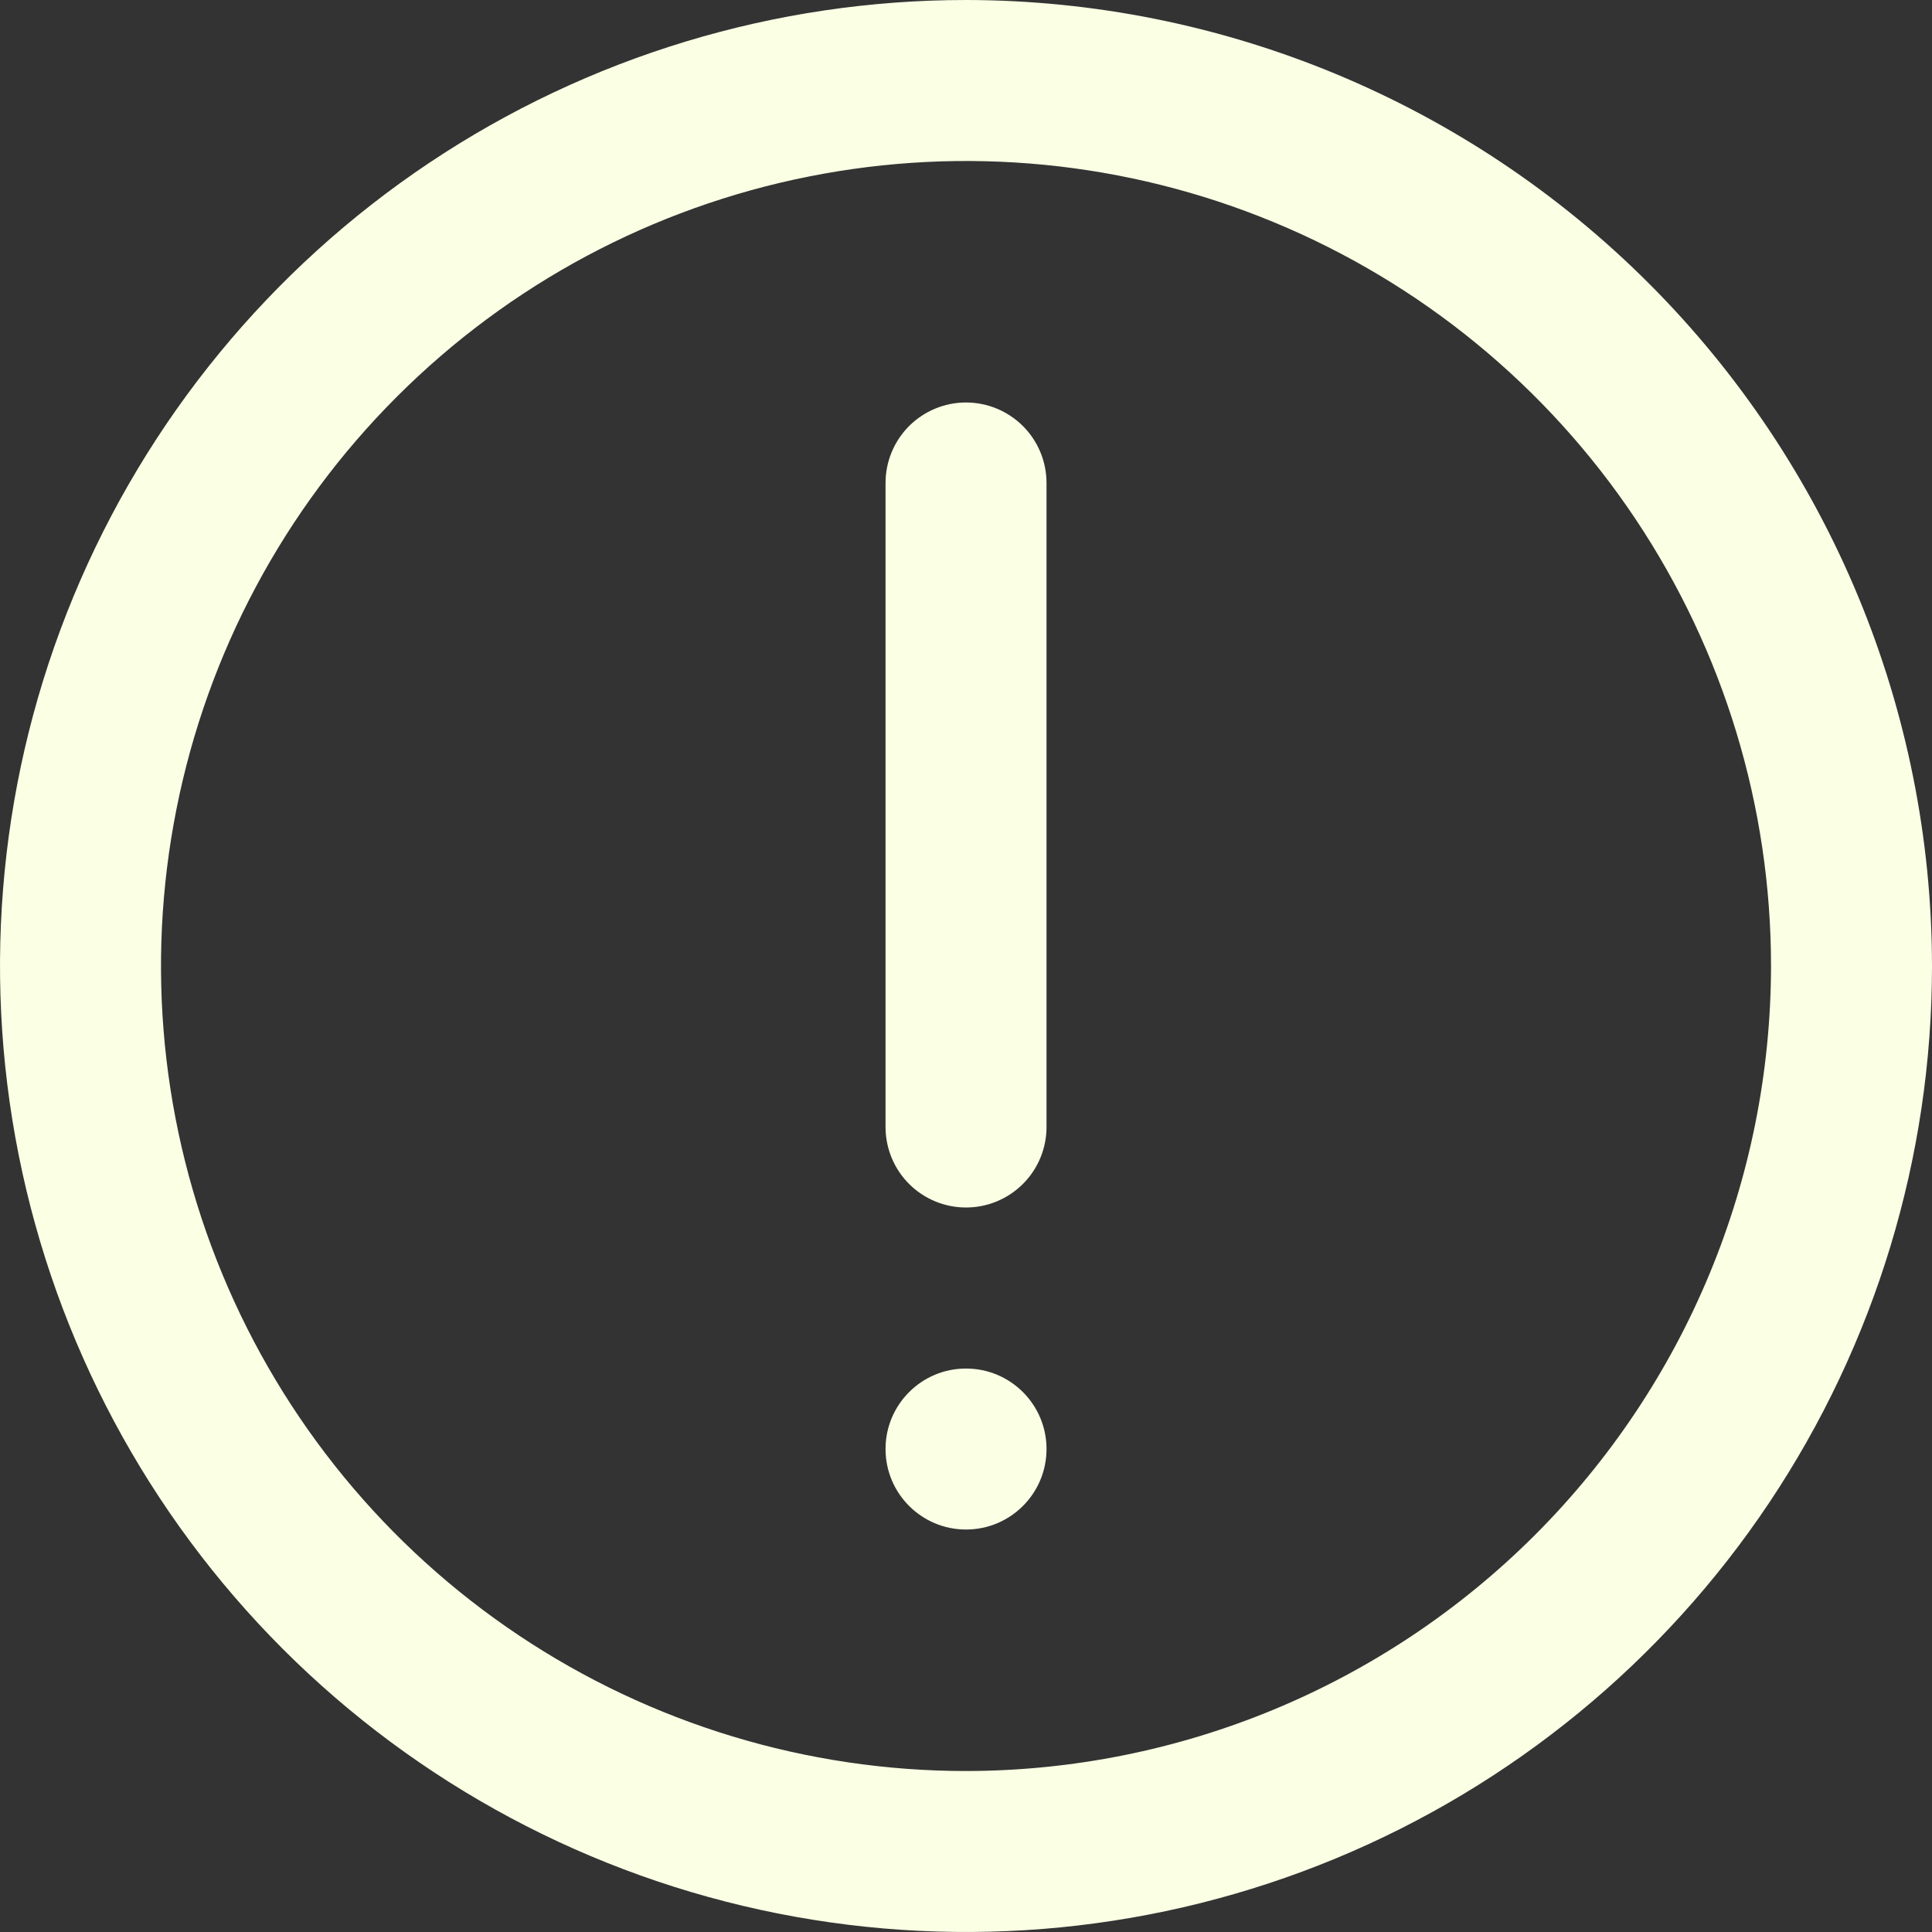 <svg width="34" height="34" viewBox="0 0 34 34" fill="none" xmlns="http://www.w3.org/2000/svg">
<rect x="0" y="0" width="34" height="34" fill="#333333" stroke="none"/>
<g clip-path="url(#clip0_293_731)">
<path d="M17 0C13.638 0 10.351 0.997 7.555 2.865C4.76 4.733 2.581 7.388 1.294 10.494C0.007 13.601 -0.329 17.019 0.327 20.317C0.983 23.614 2.602 26.643 4.979 29.021C7.357 31.398 10.386 33.017 13.684 33.673C16.981 34.329 20.399 33.993 23.506 32.706C26.612 31.419 29.267 29.24 31.135 26.445C33.003 23.649 34 20.362 34 17C33.995 12.493 32.203 8.172 29.015 4.985C25.828 1.798 21.507 0.005 17 0V0ZM17 31.167C14.198 31.167 11.459 30.336 9.129 28.779C6.8 27.223 4.984 25.01 3.912 22.421C2.839 19.833 2.559 16.984 3.106 14.236C3.652 11.488 5.001 8.964 6.983 6.983C8.964 5.001 11.488 3.652 14.236 3.106C16.984 2.559 19.833 2.839 22.421 3.912C25.01 4.984 27.223 6.8 28.779 9.129C30.336 11.459 31.167 14.198 31.167 17C31.163 20.756 29.669 24.357 27.013 27.013C24.357 29.669 20.756 31.163 17 31.167Z" fill="#FBFFE4"/>
<path d="M17 7.083C16.624 7.083 16.264 7.233 15.998 7.498C15.733 7.764 15.584 8.124 15.584 8.5V19.834C15.584 20.209 15.733 20.57 15.998 20.835C16.264 21.101 16.624 21.25 17 21.25C17.376 21.25 17.736 21.101 18.002 20.835C18.268 20.57 18.417 20.209 18.417 19.834V8.5C18.417 8.124 18.268 7.764 18.002 7.498C17.736 7.233 17.376 7.083 17 7.083Z" fill="#FBFFE4"/>
<path d="M18.417 25.5C18.417 24.718 17.783 24.084 17 24.084C16.218 24.084 15.584 24.718 15.584 25.5C15.584 26.283 16.218 26.917 17 26.917C17.783 26.917 18.417 26.283 18.417 25.5Z" fill="#FBFFE4"/>
</g>
<defs>
<clipPath id="clip0_293_731">
<rect width="34" height="34" fill="white"/>
</clipPath>
</defs>
</svg>
